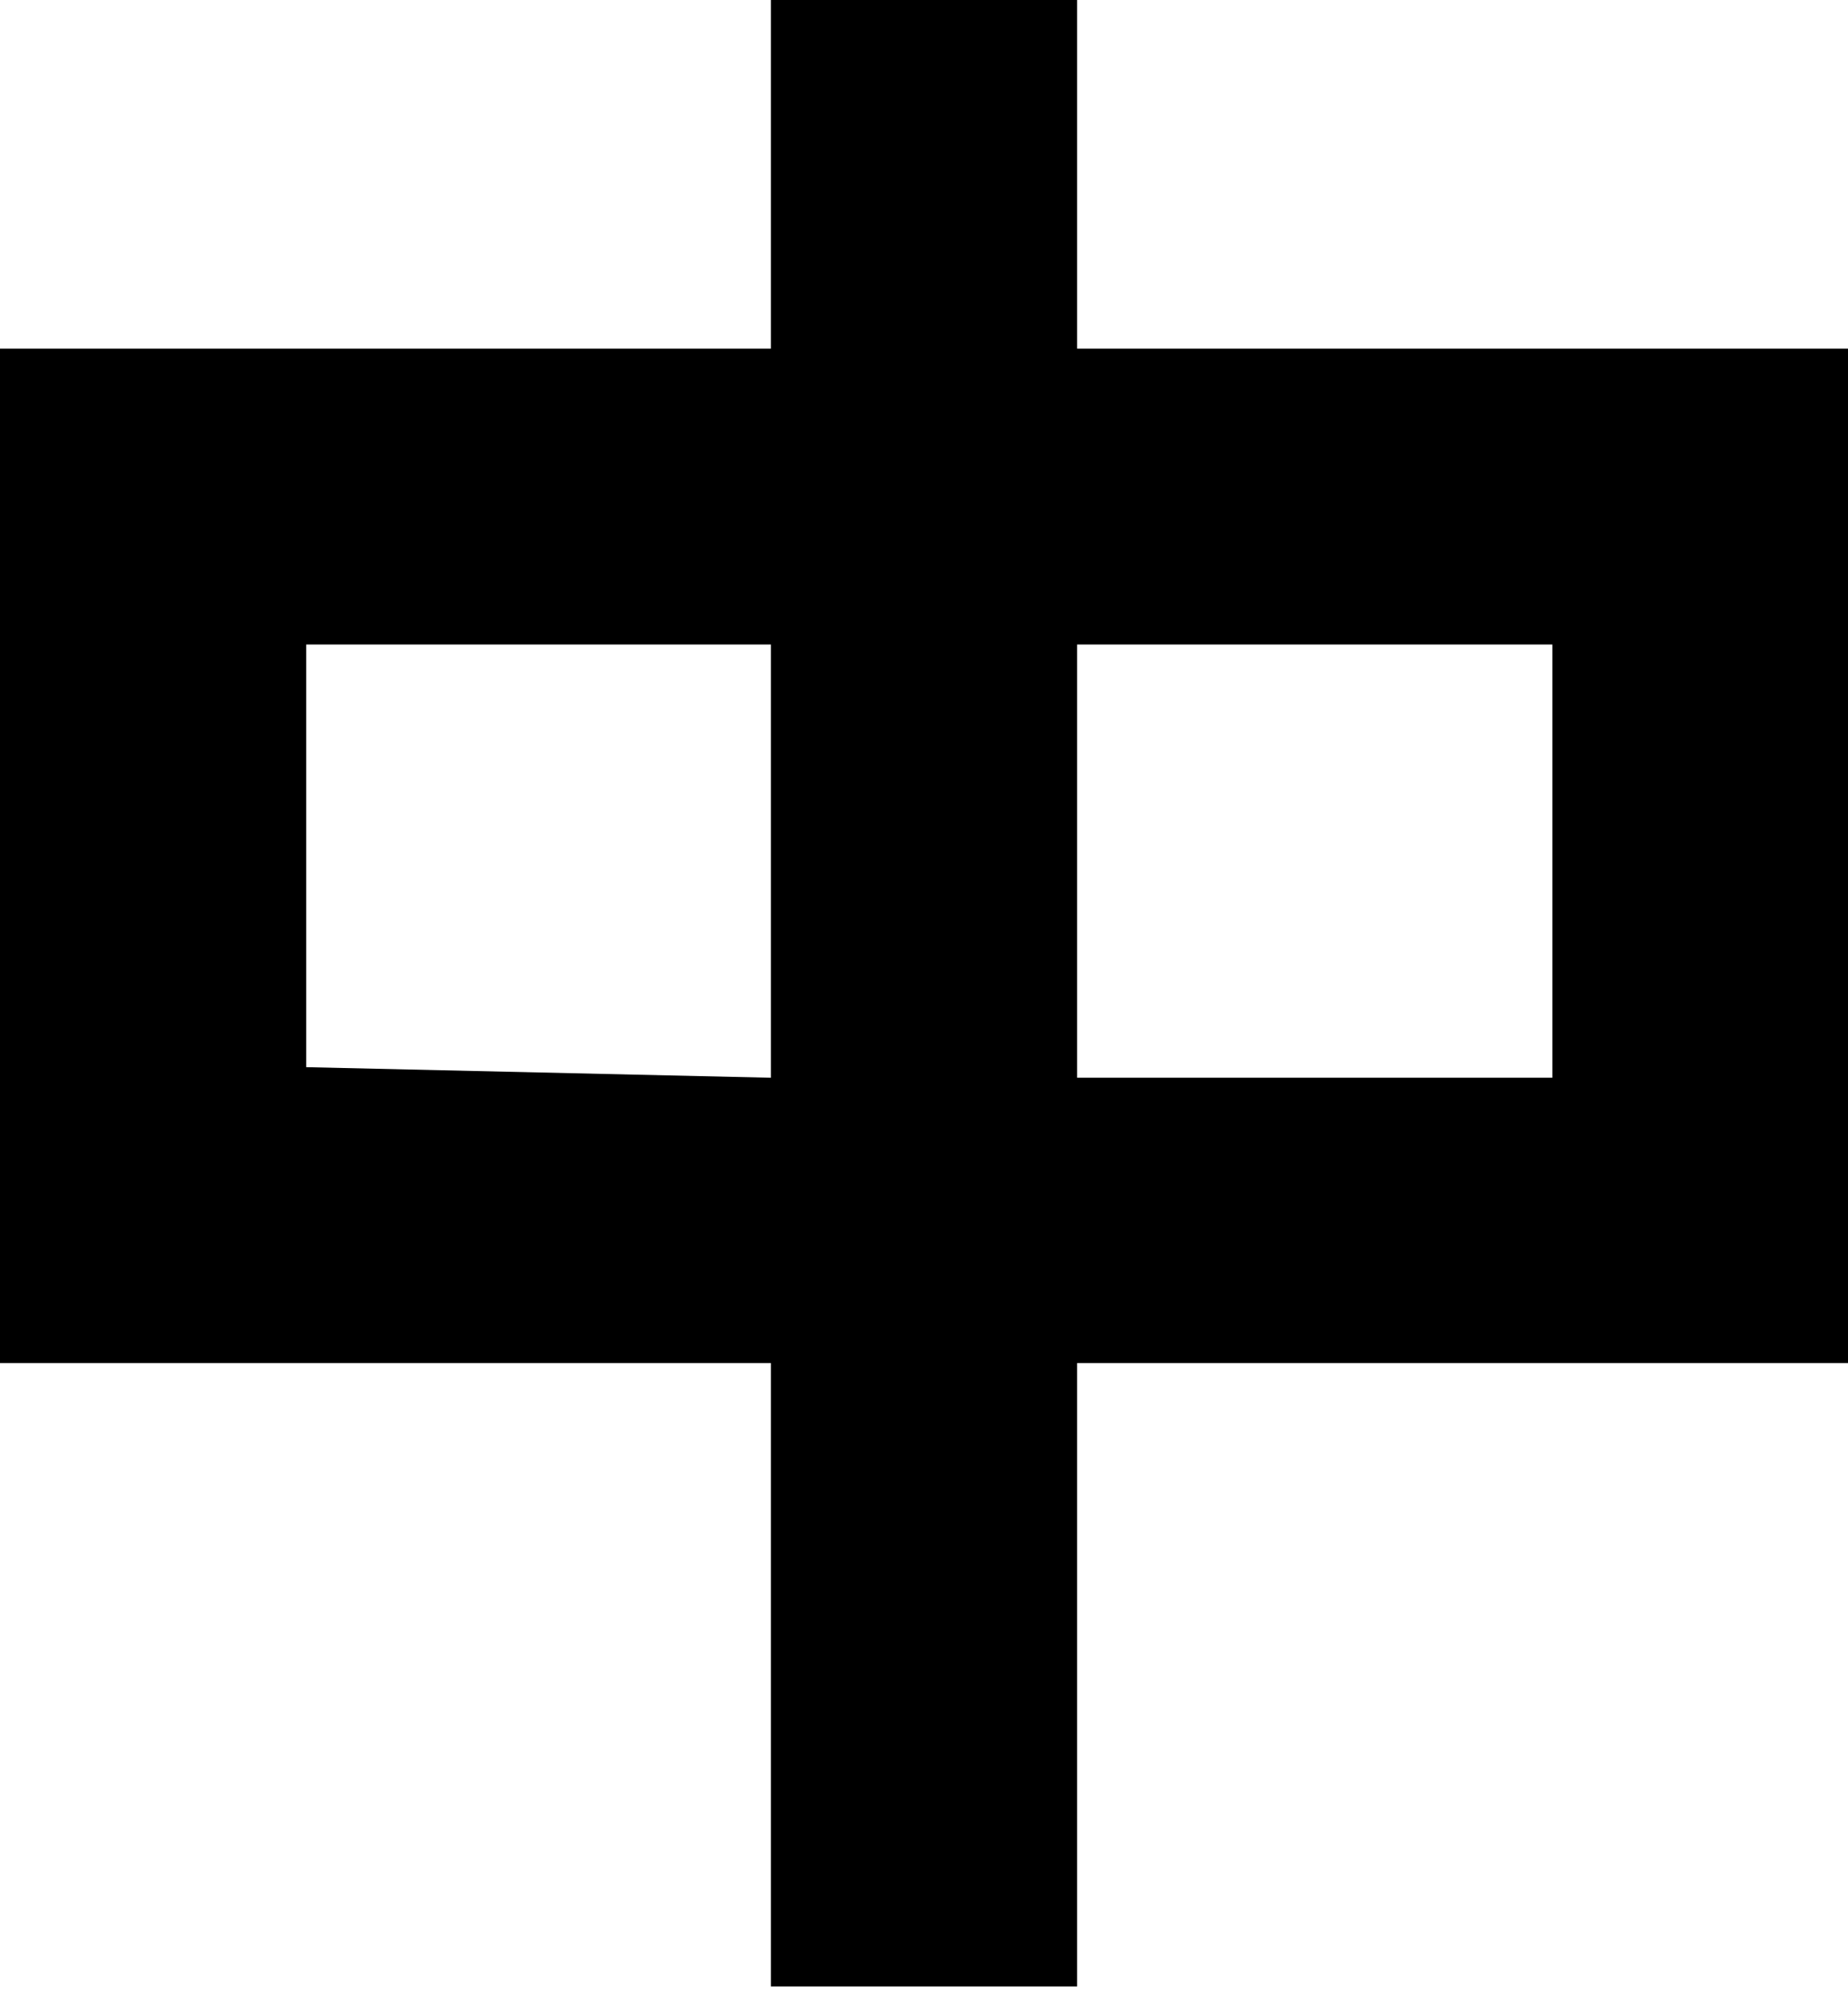 <?xml version="1.0" encoding="utf-8"?>
<!-- Generator: Adobe Illustrator 24.2.1, SVG Export Plug-In . SVG Version: 6.00 Build 0)  -->
<svg version="1.1" id="圖層_1" xmlns="http://www.w3.org/2000/svg" xmlns:xlink="http://www.w3.org/1999/xlink" x="0px" y="0px"
	 width="17.5px" height="18.9px" viewBox="0 0 17.5 18.9" style="enable-background:new 0 0 17.5 18.9;" xml:space="preserve">
<g id="圖層_2_1_">
	<g id="圖層_1-2">
		<path d="M10.2,3.3V0H7.3v3.3H0v9.6h7.3v5.9h2.9v-5.9h7.4V3.3H10.2z M2.9,10.1v-4h4.4v4.1L2.9,10.1L2.9,10.1z M14.7,6.1v4.1h-4.5
			V6.1H14.7z"/>
	</g>
</g>
</svg>
